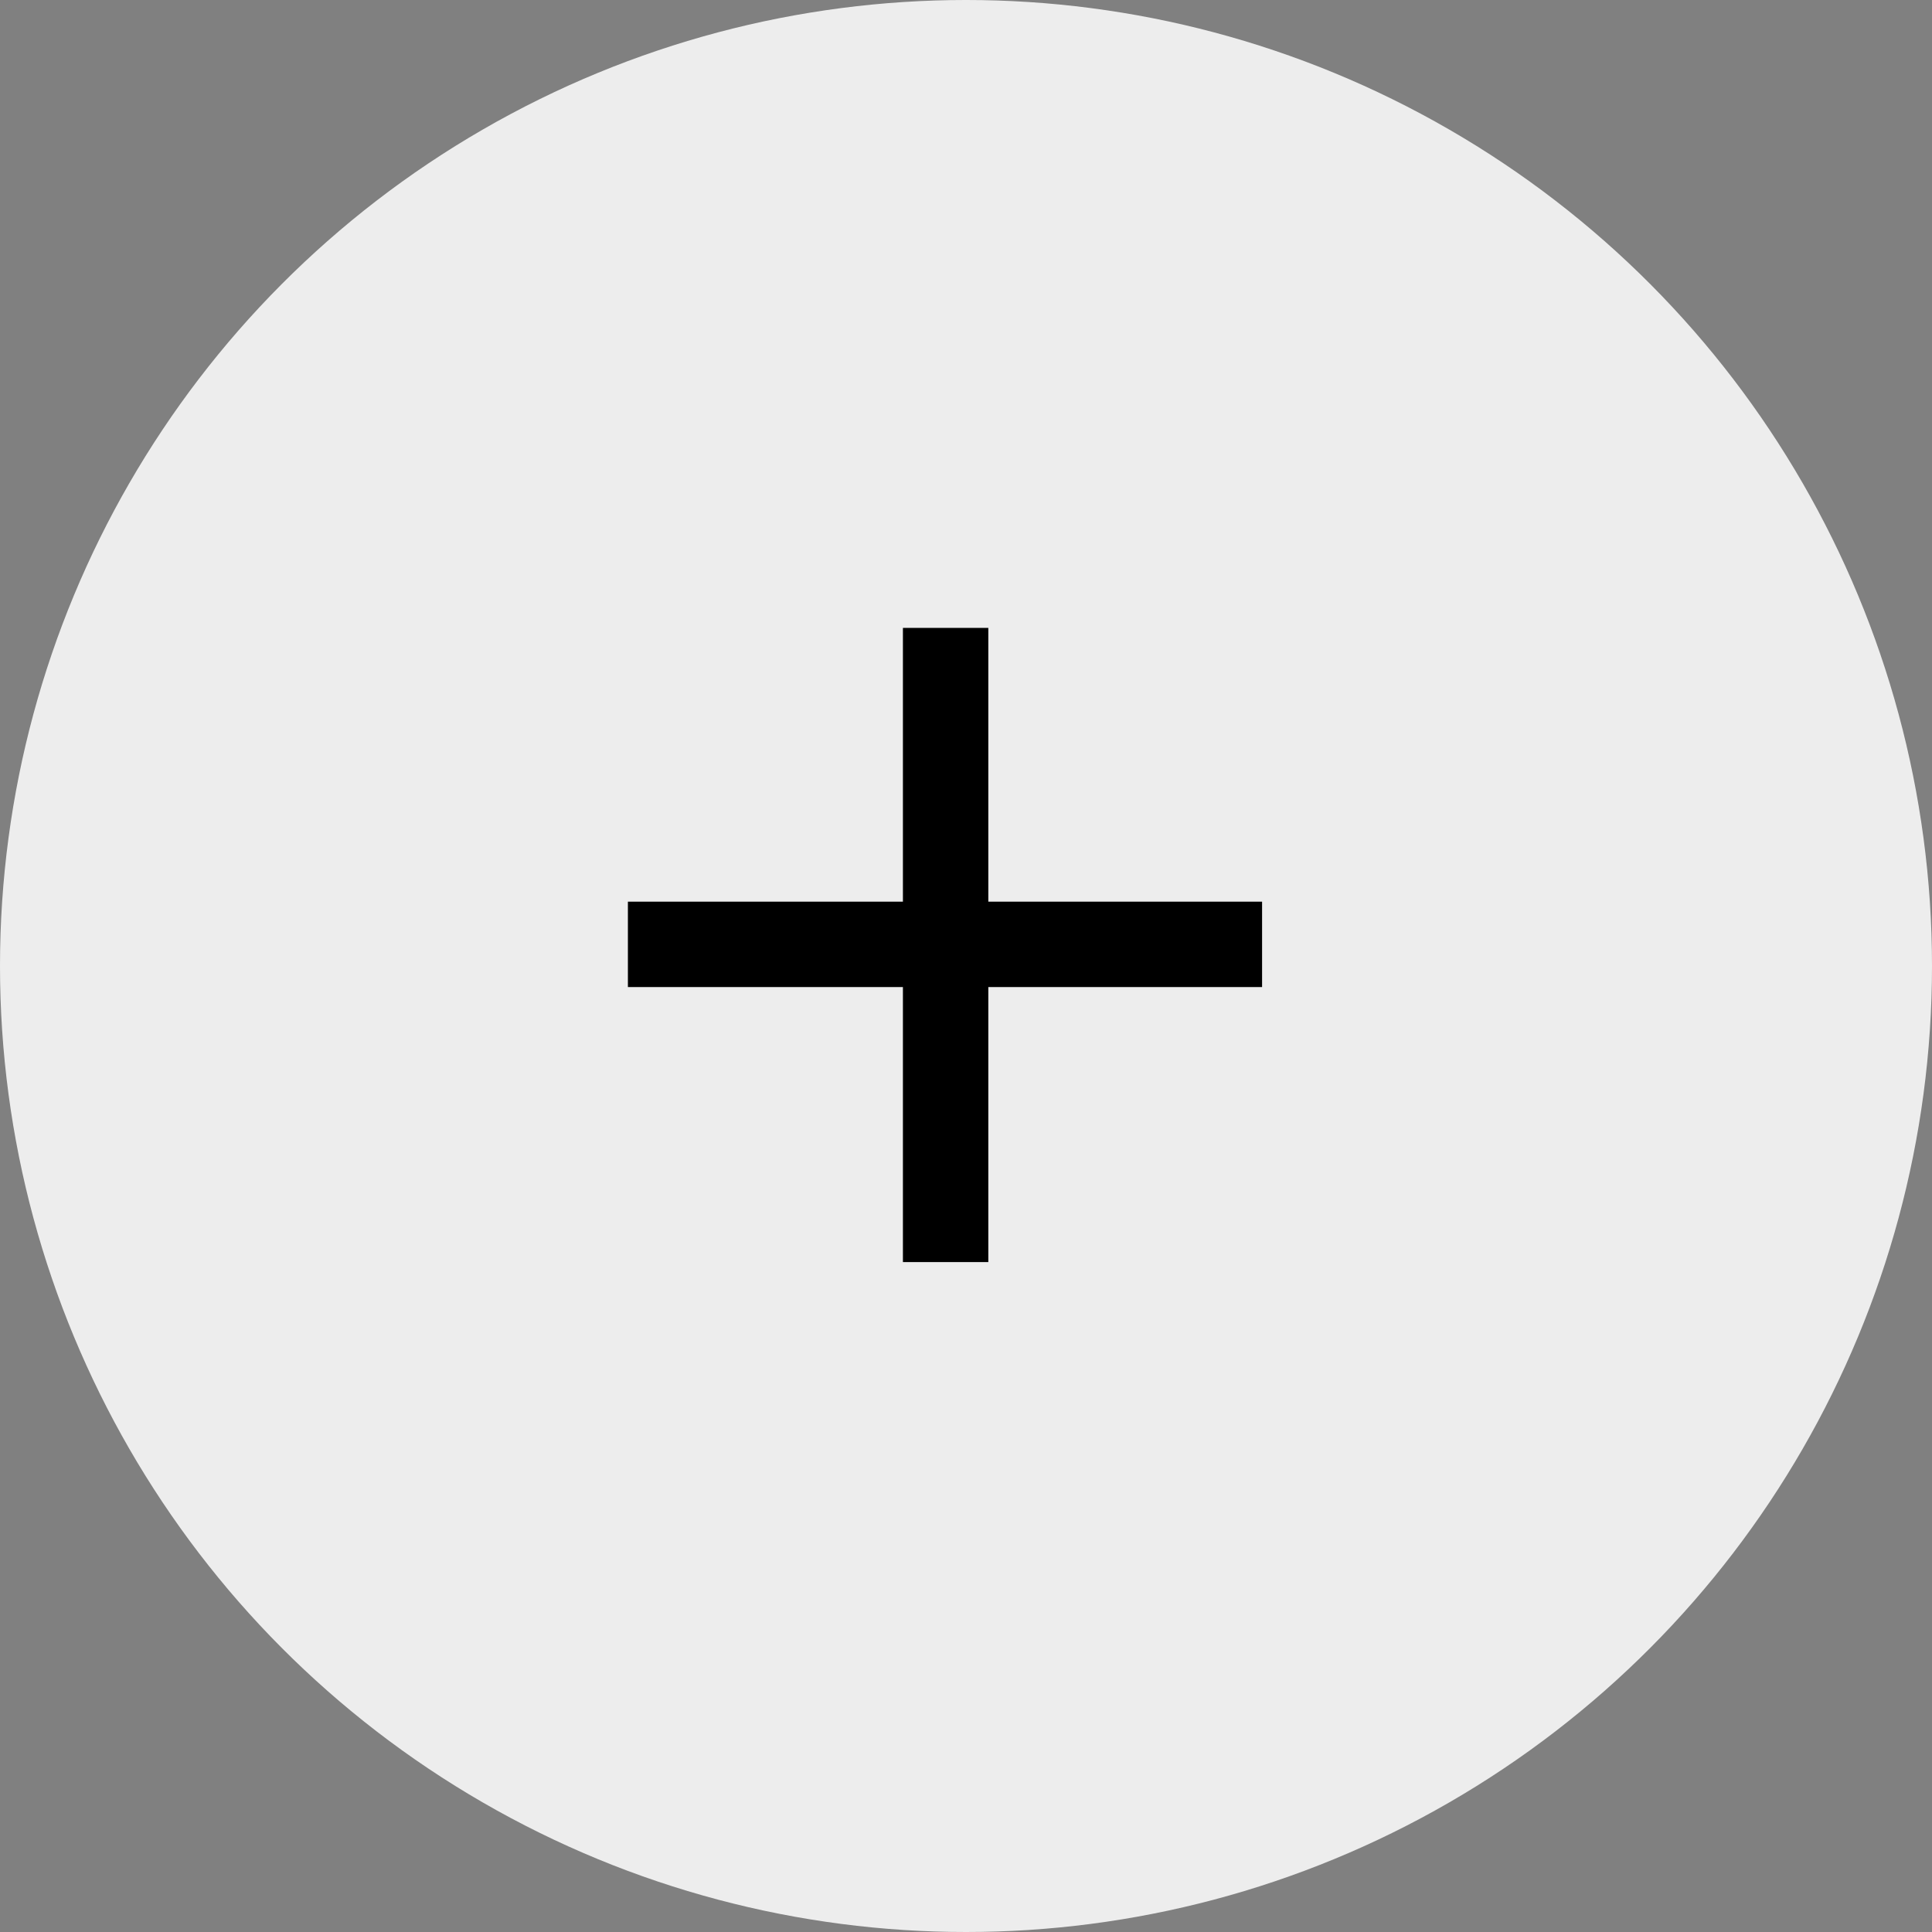<?xml version="1.0" encoding="UTF-8"?>
<svg width="40px" height="40px" viewBox="0 0 40 40" version="1.1" xmlns="http://www.w3.org/2000/svg" xmlns:xlink="http://www.w3.org/1999/xlink">
    <rect x="0" y="0" width="40" height="40" fill="#808080" stroke="none"/>
    <!-- Generator: Sketch 61.2 (89653) - https://sketch.com -->
    <title>plus</title>
    <desc>Created with Sketch.</desc>
    <g id="D-设备控制、设备属性" stroke="none" stroke-width="1" fill="none" fill-rule="evenodd">
        <g id="icon" transform="translate(-421, -386)">
            <g id="plus" transform="translate(421, 386)">
                <circle id="椭圆形备份" fill="#EDEDED" cx="20" cy="20" r="20"></circle>
                <polygon id="+" fill="#000000" fill-rule="nonzero" points="20.462 26.13 20.462 20.436 26.13 20.436 26.13 18.668 20.462 18.668 20.462 13 18.694 13 18.694 18.668 13 18.668 13 20.436 18.694 20.436 18.694 26.13"></polygon>
            </g>
        </g>
    </g>
</svg>